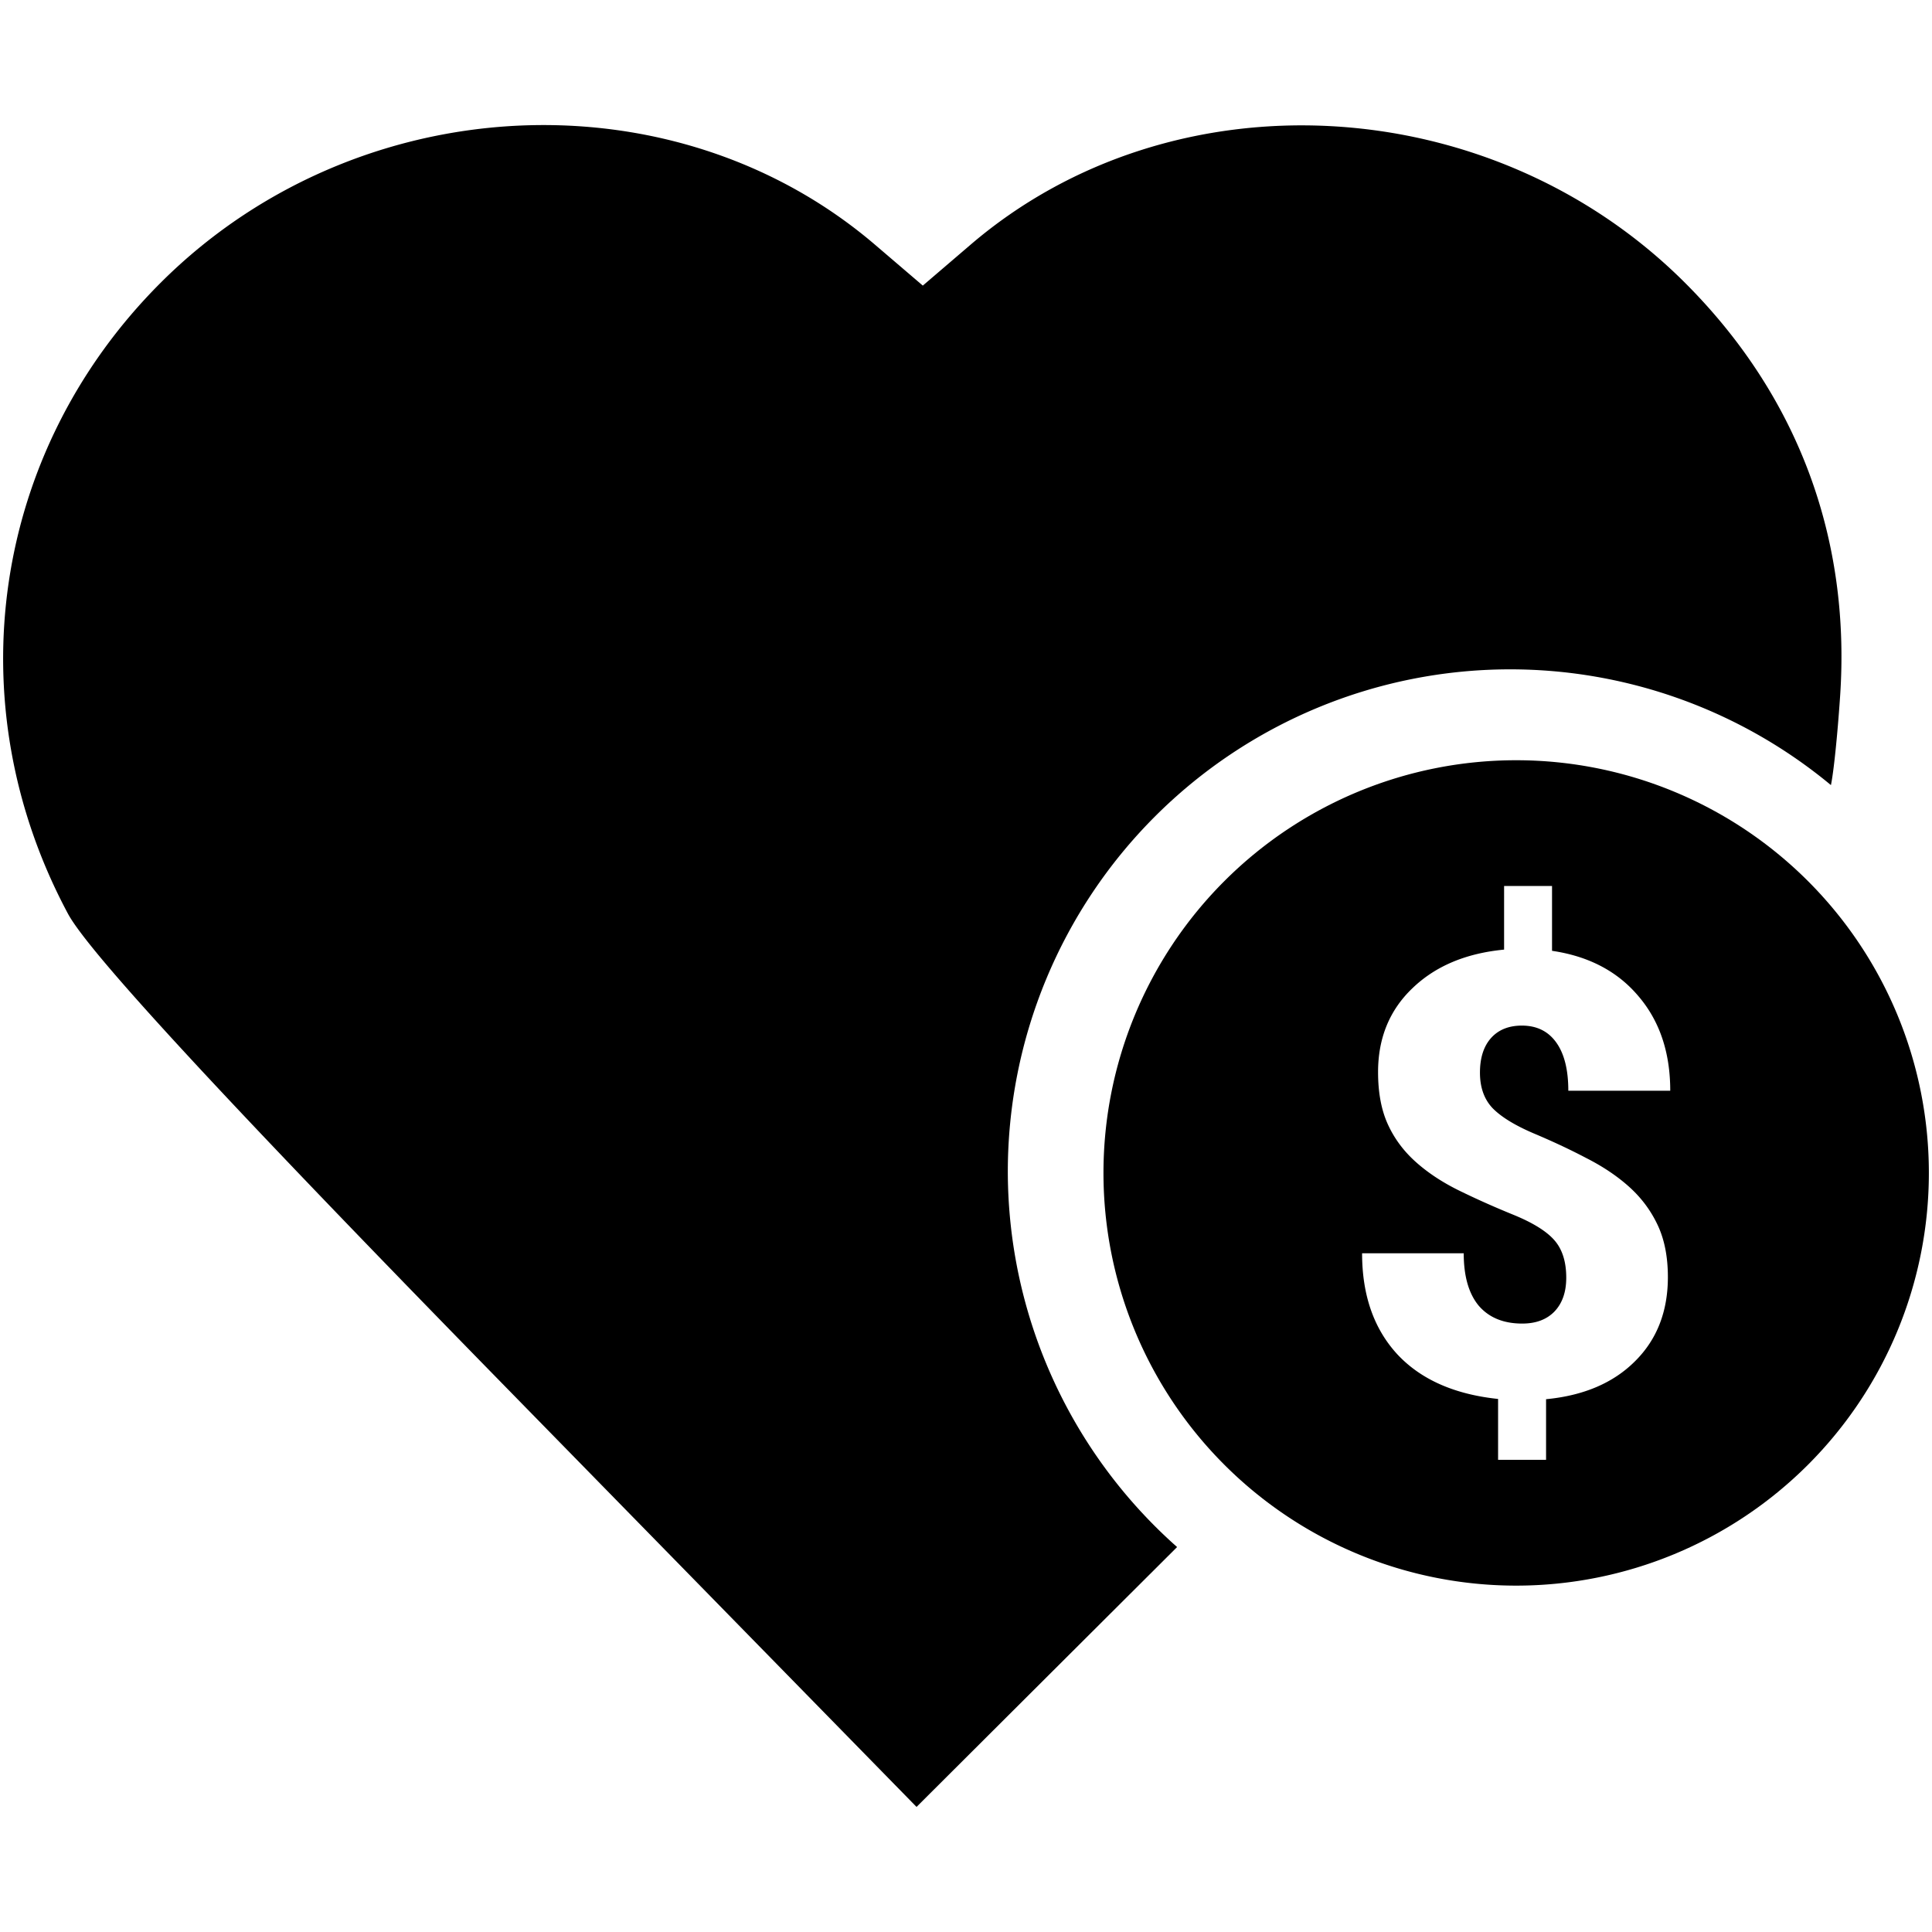 <?xml version="1.0" encoding="UTF-8" standalone="no"?><svg width="170" height="170" viewBox="0 0 44.979 44.979" version="1.1" id="svg5" xml:space="preserve" xmlns="http://www.w3.org/2000/svg" xmlns:svg="http://www.w3.org/2000/svg"><defs id="defs2" /><path id="path302" style="fill:#000000;stroke-width:0.265" d="M 12.55,2.912 C 9.358,2.939 6.144,4.179 3.736,6.587 -0.187,10.51 -1.046,16.366 1.582,21.272 2.073,22.188 5.319,25.697 11.82,32.34 l 9.518,9.727 3.089,-3.081 2.977,-2.969 a 11.696,11.696 0 0 1 -3.941,-8.738 11.696,11.696 0 0 1 11.696,-11.696 11.696,11.696 0 0 1 7.467,2.695 c 0.062,-0.295 0.149,-1.119 0.213,-2.059 C 43.092,12.523 41.849,9.203 39.232,6.587 34.713,2.068 27.3,1.67 22.598,5.695 L 21.484,6.649 20.379,5.704 C 18.166,3.809 15.366,2.889 12.55,2.912 Z" /><path id="path1000" style="fill:#000000;fill-opacity:1;stroke-width:0.752" d="m 35.298,17.699 a 9.608,9.608 0 0 0 -9.608,9.608 9.608,9.608 0 0 0 9.608,9.608 9.608,9.608 0 0 0 9.608,-9.608 9.608,9.608 0 0 0 -9.608,-9.608 z m -0.281,2.928 h 1.116 v 1.509 c 0.857,0.126 1.528,0.48 2.015,1.06 0.491,0.576 0.737,1.308 0.737,2.197 h -2.373 c 0,-0.487 -0.093,-0.861 -0.281,-1.123 -0.187,-0.262 -0.454,-0.393 -0.8,-0.393 -0.309,0 -0.55,0.099 -0.723,0.295 -0.168,0.192 -0.253,0.458 -0.253,0.8 0,0.346 0.099,0.622 0.295,0.828 0.197,0.201 0.512,0.396 0.948,0.583 0.435,0.183 0.845,0.374 1.229,0.576 0.388,0.197 0.723,0.421 1.004,0.674 0.281,0.253 0.501,0.548 0.66,0.885 0.159,0.337 0.239,0.742 0.239,1.214 0,0.8 -0.255,1.454 -0.765,1.959 -0.505,0.505 -1.195,0.8 -2.071,0.884 v 1.411 H 34.877 V 32.569 C 33.857,32.462 33.072,32.113 32.525,31.523 31.982,30.929 31.711,30.147 31.711,29.178 h 2.366 c 0,0.534 0.117,0.941 0.351,1.222 0.239,0.276 0.576,0.414 1.011,0.414 0.318,0 0.569,-0.093 0.751,-0.281 0.183,-0.192 0.274,-0.454 0.274,-0.787 0,-0.37 -0.091,-0.66 -0.274,-0.87 -0.183,-0.211 -0.503,-0.41 -0.962,-0.597 -0.459,-0.187 -0.882,-0.377 -1.271,-0.568 -0.388,-0.192 -0.723,-0.414 -1.004,-0.667 -0.281,-0.253 -0.496,-0.545 -0.646,-0.877 -0.15,-0.332 -0.224,-0.735 -0.224,-1.208 0,-0.791 0.266,-1.442 0.8,-1.952 0.534,-0.515 1.245,-0.814 2.134,-0.899 z" /></svg>